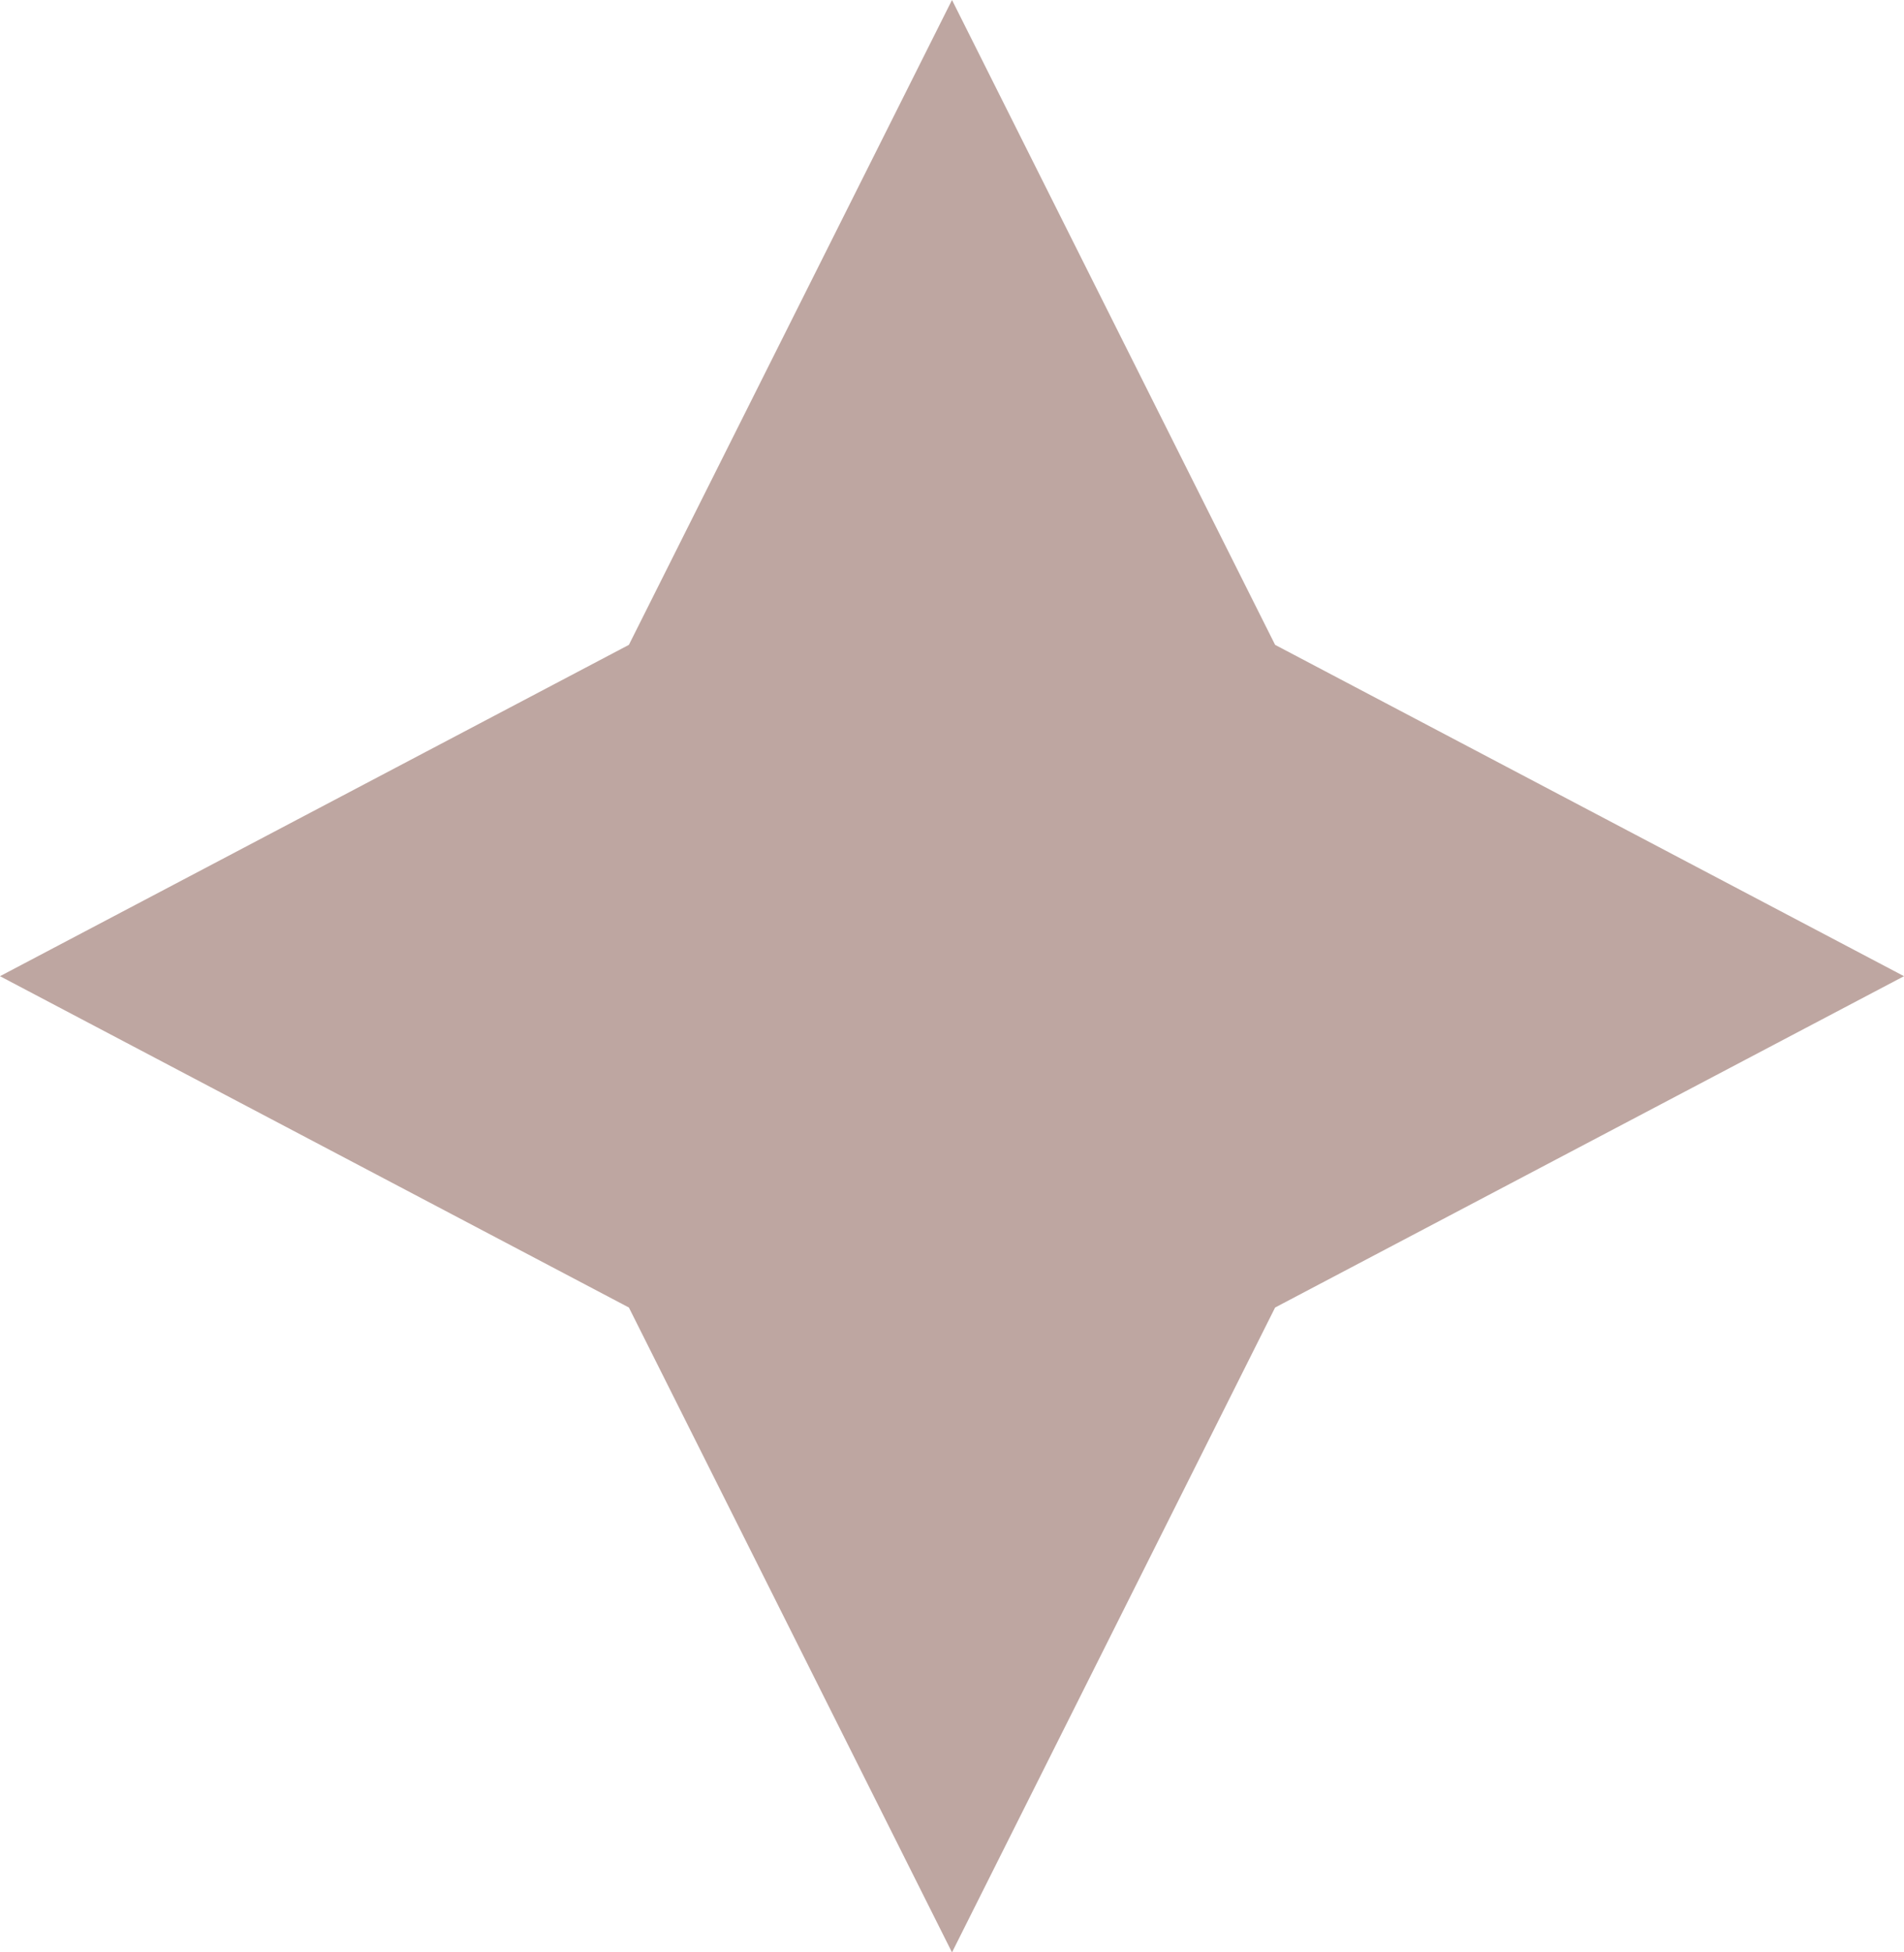 <svg width="40" height="41" viewBox="0 0 40 41" fill="none" xmlns="http://www.w3.org/2000/svg">
<path d="M20 0L26.788 13.542L40 20.5L26.788 27.458L20 41L13.212 27.458L0 20.5L13.212 13.542L20 0Z" fill="#BEA6A1"/>
</svg>
